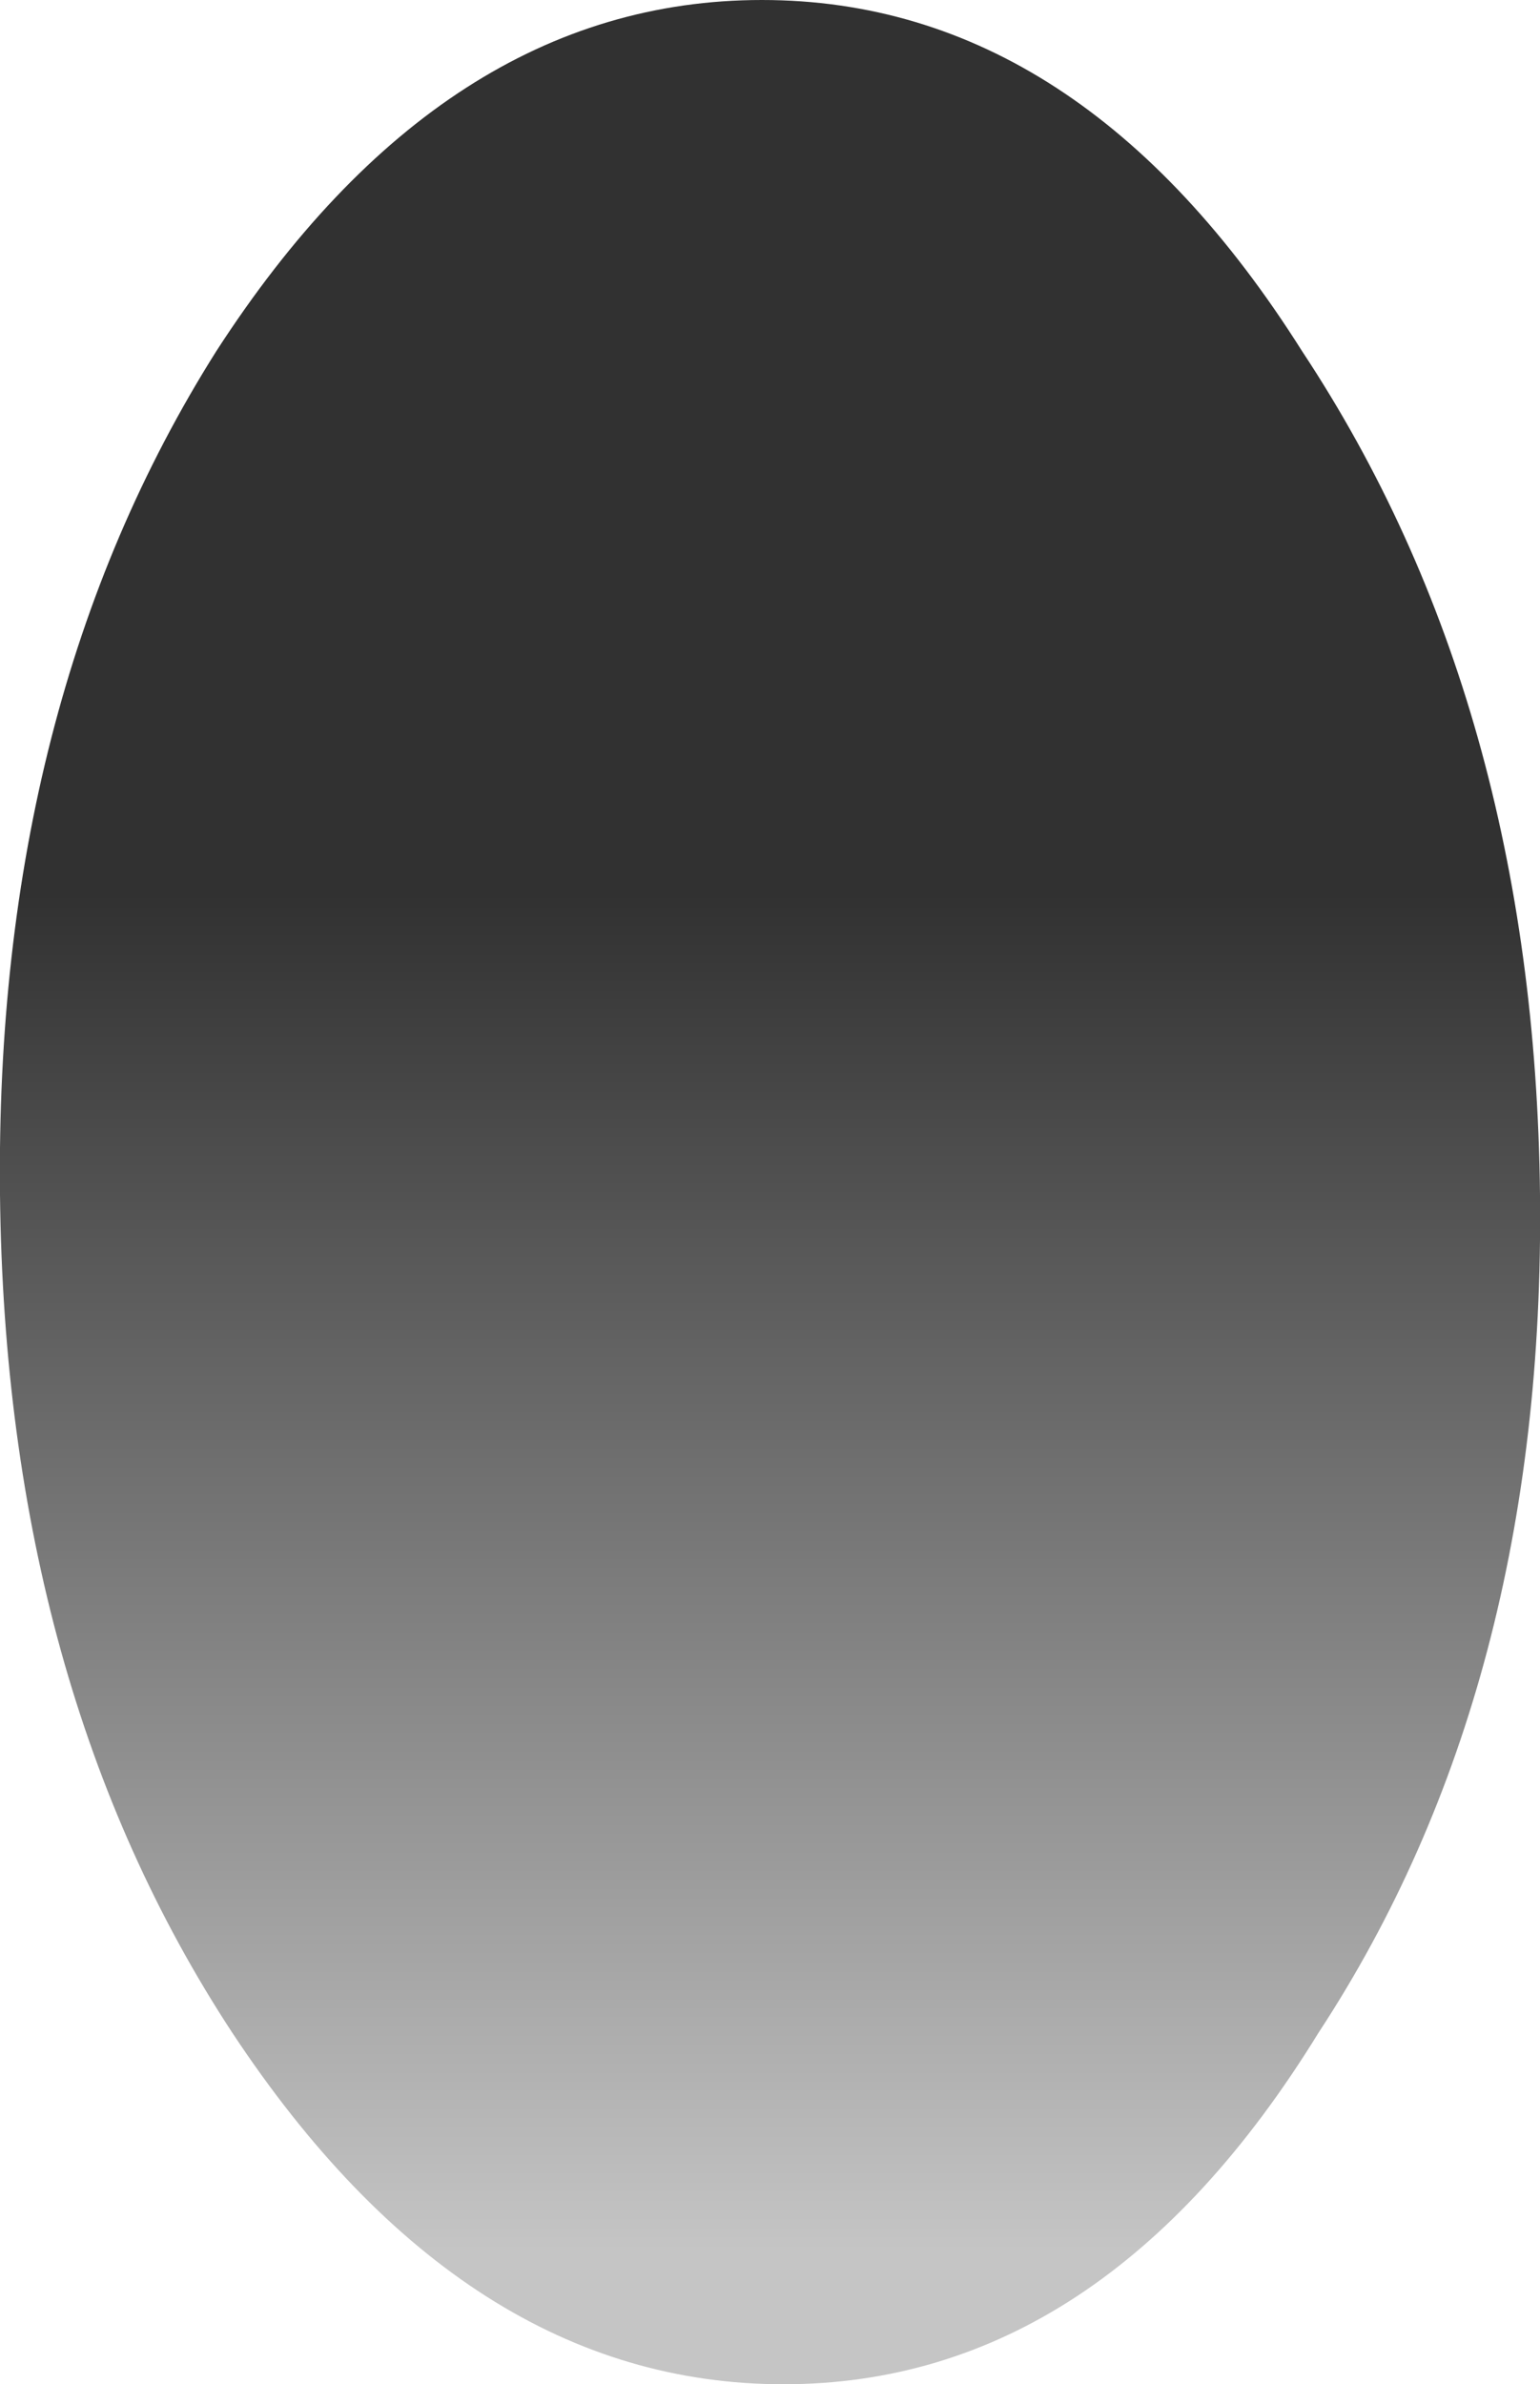 <?xml version="1.0" encoding="UTF-8" standalone="no"?>
<svg xmlns:xlink="http://www.w3.org/1999/xlink" height="22.05px" width="14.25px" xmlns="http://www.w3.org/2000/svg">
  <g transform="matrix(1.0, 0.0, 0.0, 1.0, 7.15, 11.05)">
    <path d="M7.1 0.0 Q7.15 4.55 5.05 7.75 3.05 11.0 0.1 11.0 -2.85 11.0 -5.0 7.75 -7.1 4.55 -7.15 0.0 -7.2 -4.55 -5.15 -7.8 -3.05 -11.05 -0.1 -11.05 2.85 -11.05 4.9 -7.8 7.05 -4.55 7.1 0.0" fill="url(#gradient0)" fill-rule="evenodd" stroke="none"/>
  </g>
  <defs>
    <linearGradient gradientTransform="matrix(1.0E-4, 0.012, -0.009, 0.0, 0.0, -0.05)" gradientUnits="userSpaceOnUse" id="gradient0" spreadMethod="pad" x1="-819.2" x2="819.2">
      <stop offset="0.361" stop-color="#000000" stop-opacity="0.808"/>
      <stop offset="1.0" stop-color="#000000" stop-opacity="0.227"/>
    </linearGradient>
  </defs>
</svg>
